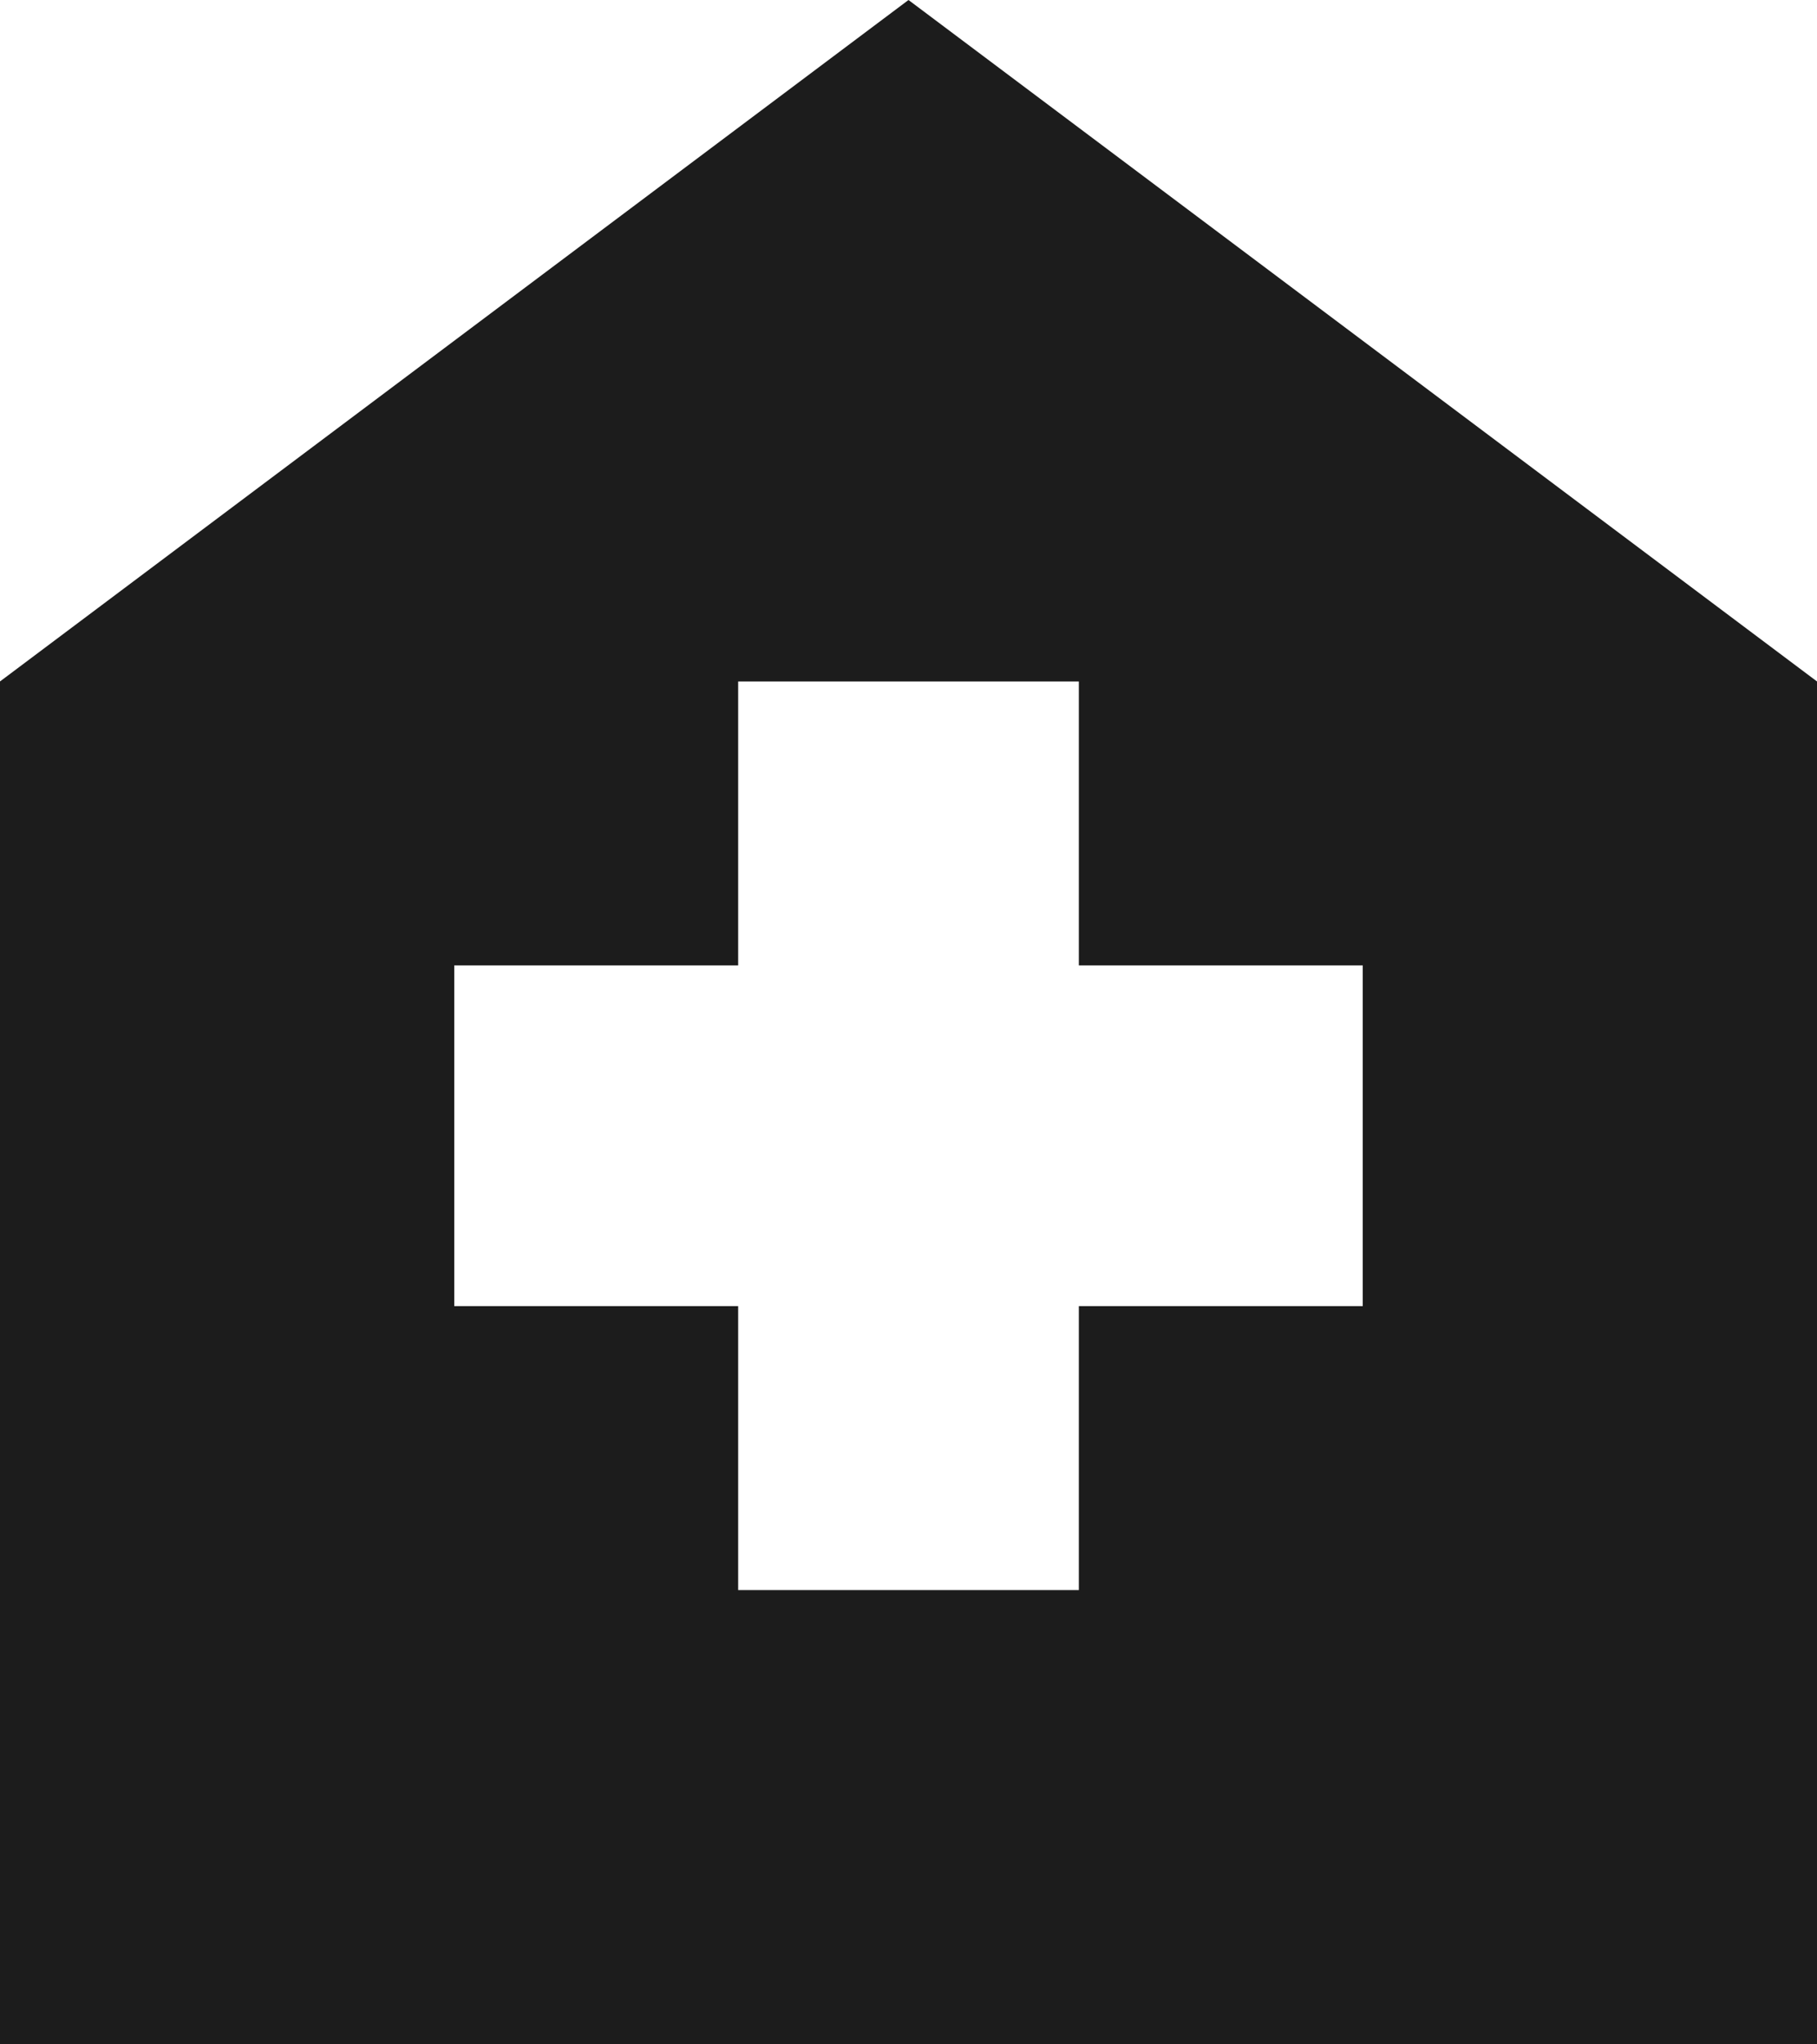 <svg width="16" height="18" viewBox="0 0 16 18" fill="none" xmlns="http://www.w3.org/2000/svg">
<path d="M6.5 14H9.5V11.5H12V8.5H9.5V6H6.5V8.5H4V11.5H6.5V14ZM0 18V6L8 0L16 6V18H0Z" fill="#1C1C1C"/>
</svg>
